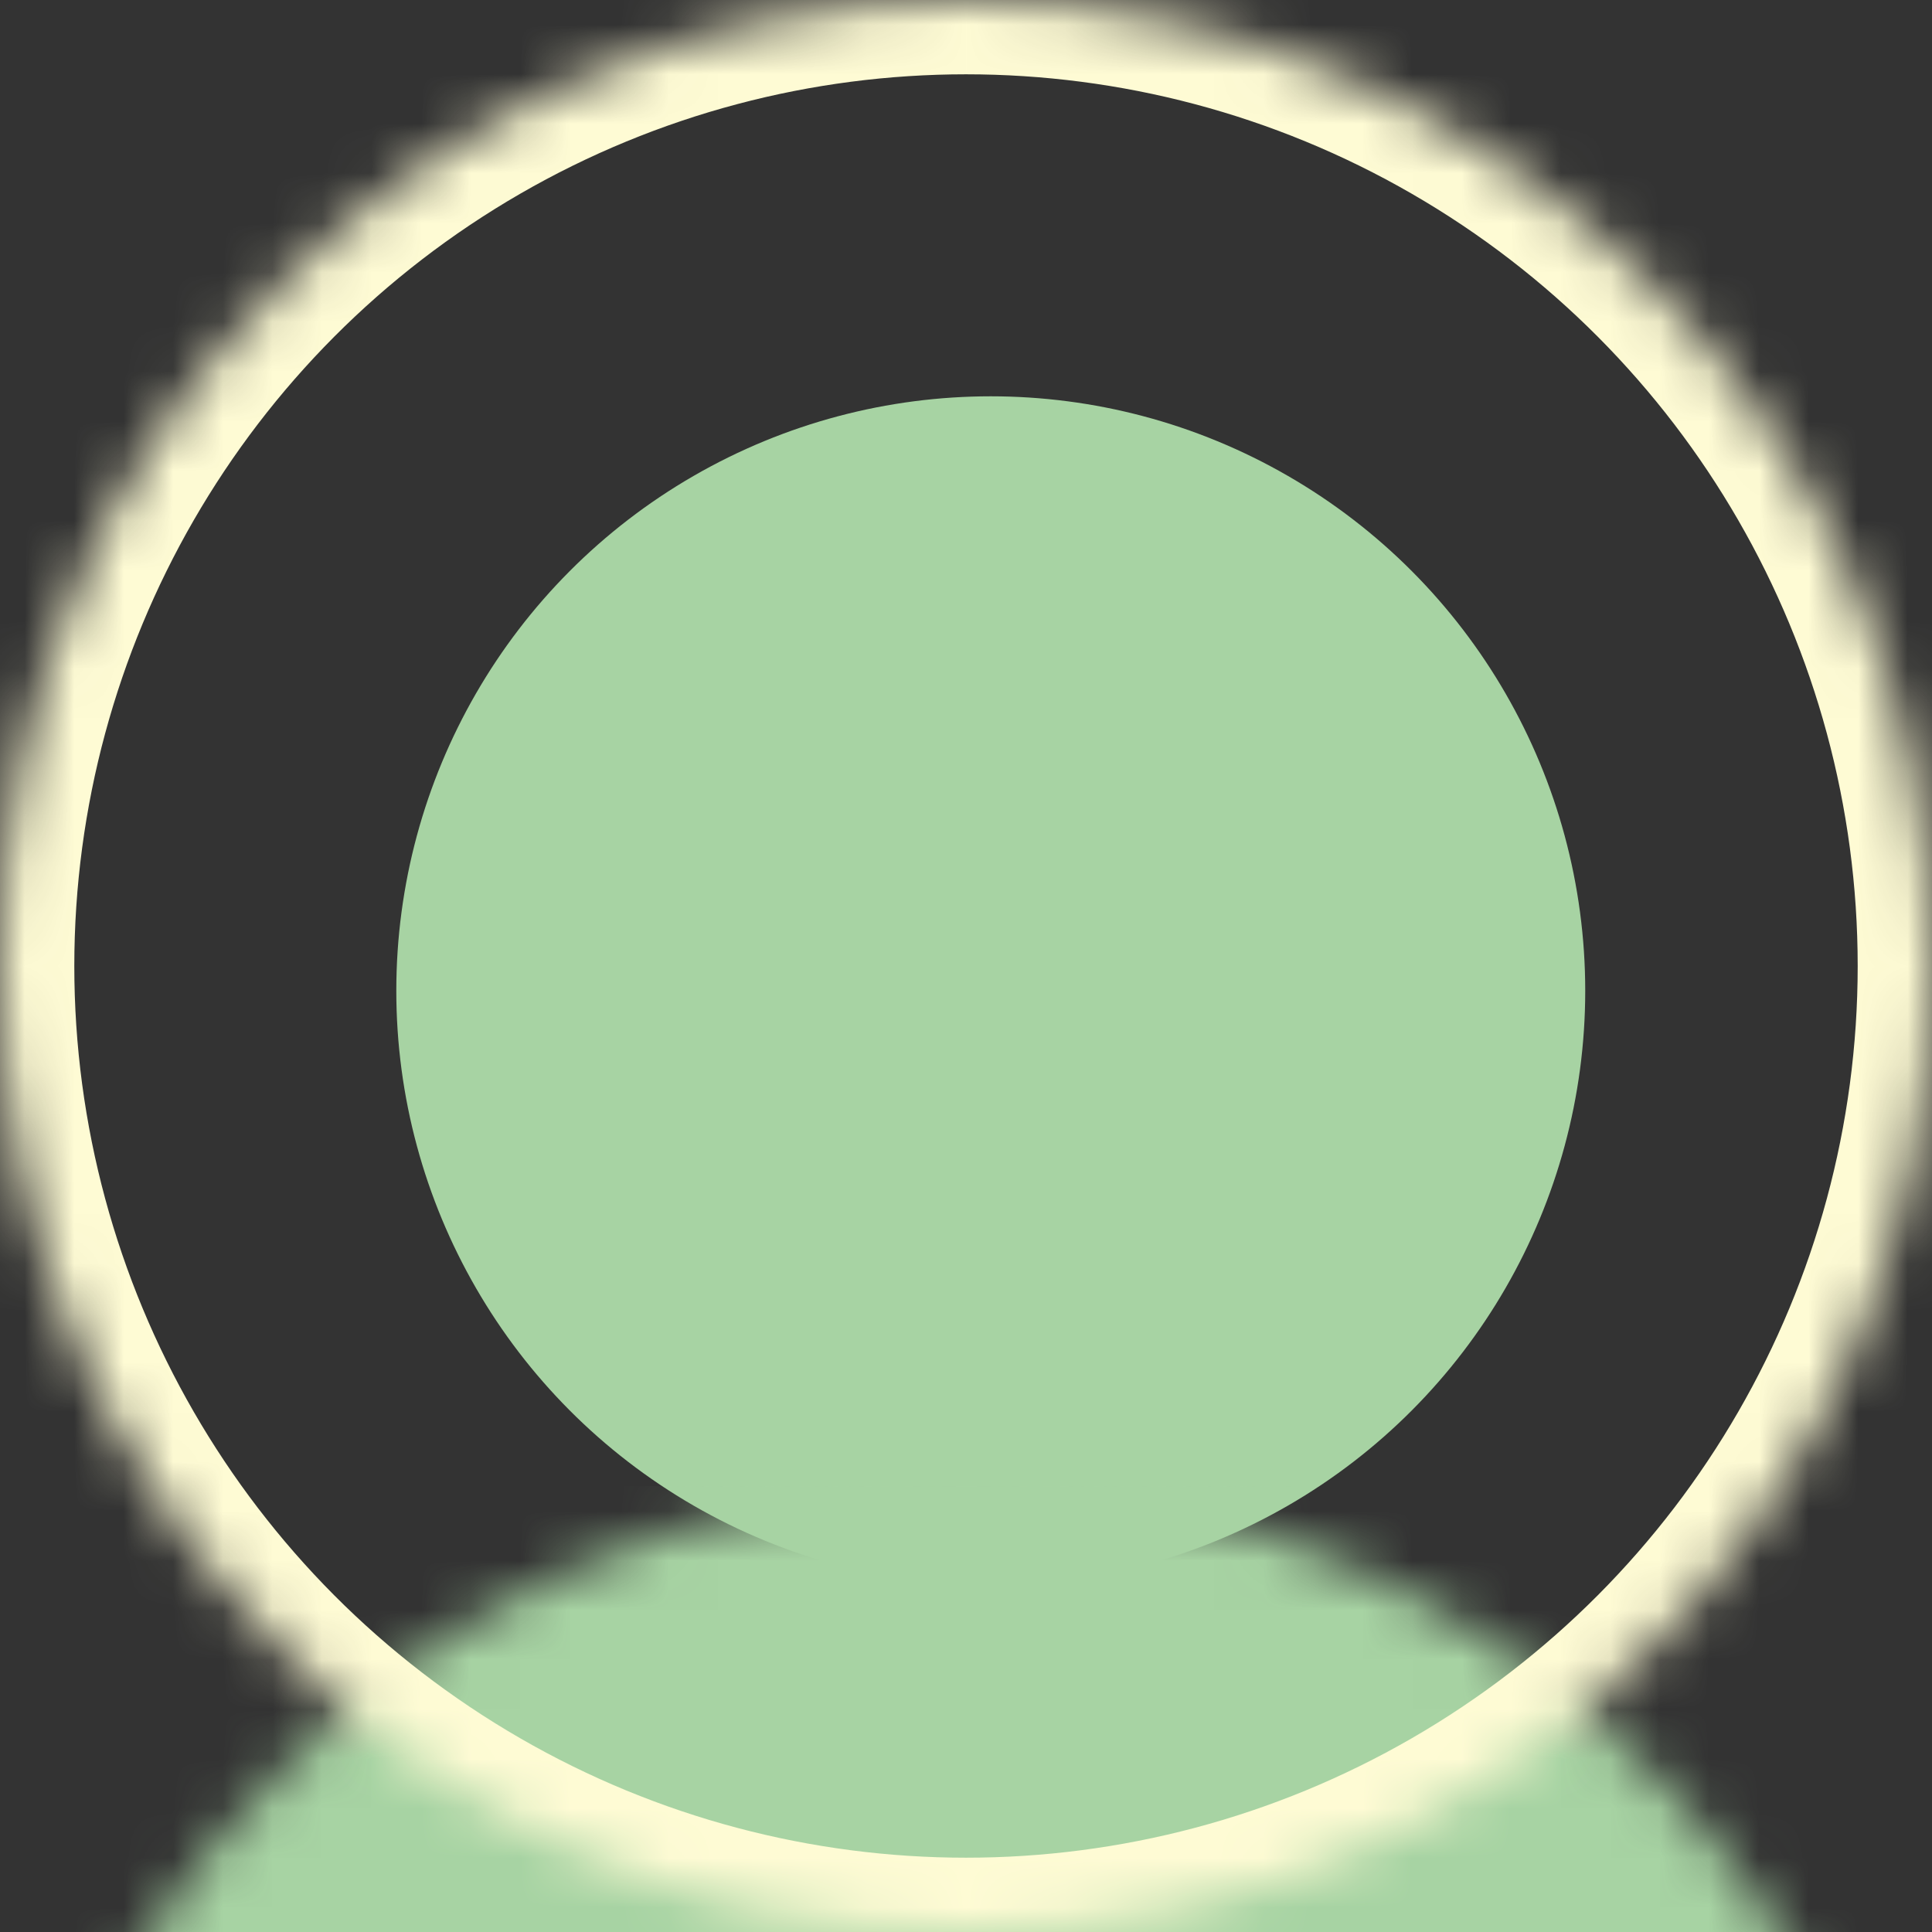 <?xml version="1.0" encoding="UTF-8"?>
<svg width="39px" height="39px" viewBox="0 0 39 39" version="1.1" xmlns="http://www.w3.org/2000/svg" xmlns:xlink="http://www.w3.org/1999/xlink">
    <rect x="0" y="0" width="39" height="39" fill="#333333" stroke="none"/>
    <!-- Generator: Sketch 43.2 (39069) - http://www.bohemiancoding.com/sketch -->
    <title>user_icon_logged_out</title>
    <desc>Created with Sketch.</desc>
    <defs>
        <circle id="path-1" cx="19.5" cy="19.5" r="19.5"></circle>
    </defs>
    <g id="Welcome" stroke="none" stroke-width="1" fill="none" fill-rule="evenodd">
        <g id="user_icon" transform="translate(-40, -28)">
            <g id="user-icon" transform="translate(40, 28)">
                <mask id="mask-2" fill="white">
                    <use xlink:href="#path-1"></use>
                </mask>
                <g id="Mask"></g>
                <circle id="head" fill="#A7D3A3" mask="url(#mask-2)" cx="20" cy="20" r="12"></circle>
                <rect id="Rectangle" fill="#A7D3A3" mask="url(#mask-2)" x="0" y="30" width="39" height="12"></rect>
                <circle id="Oval" stroke="#FEFBD4" stroke-width="3" mask="url(#mask-2)" cx="19.5" cy="19.5" r="19.5"></circle>
            </g>
        </g>
    </g>
</svg>